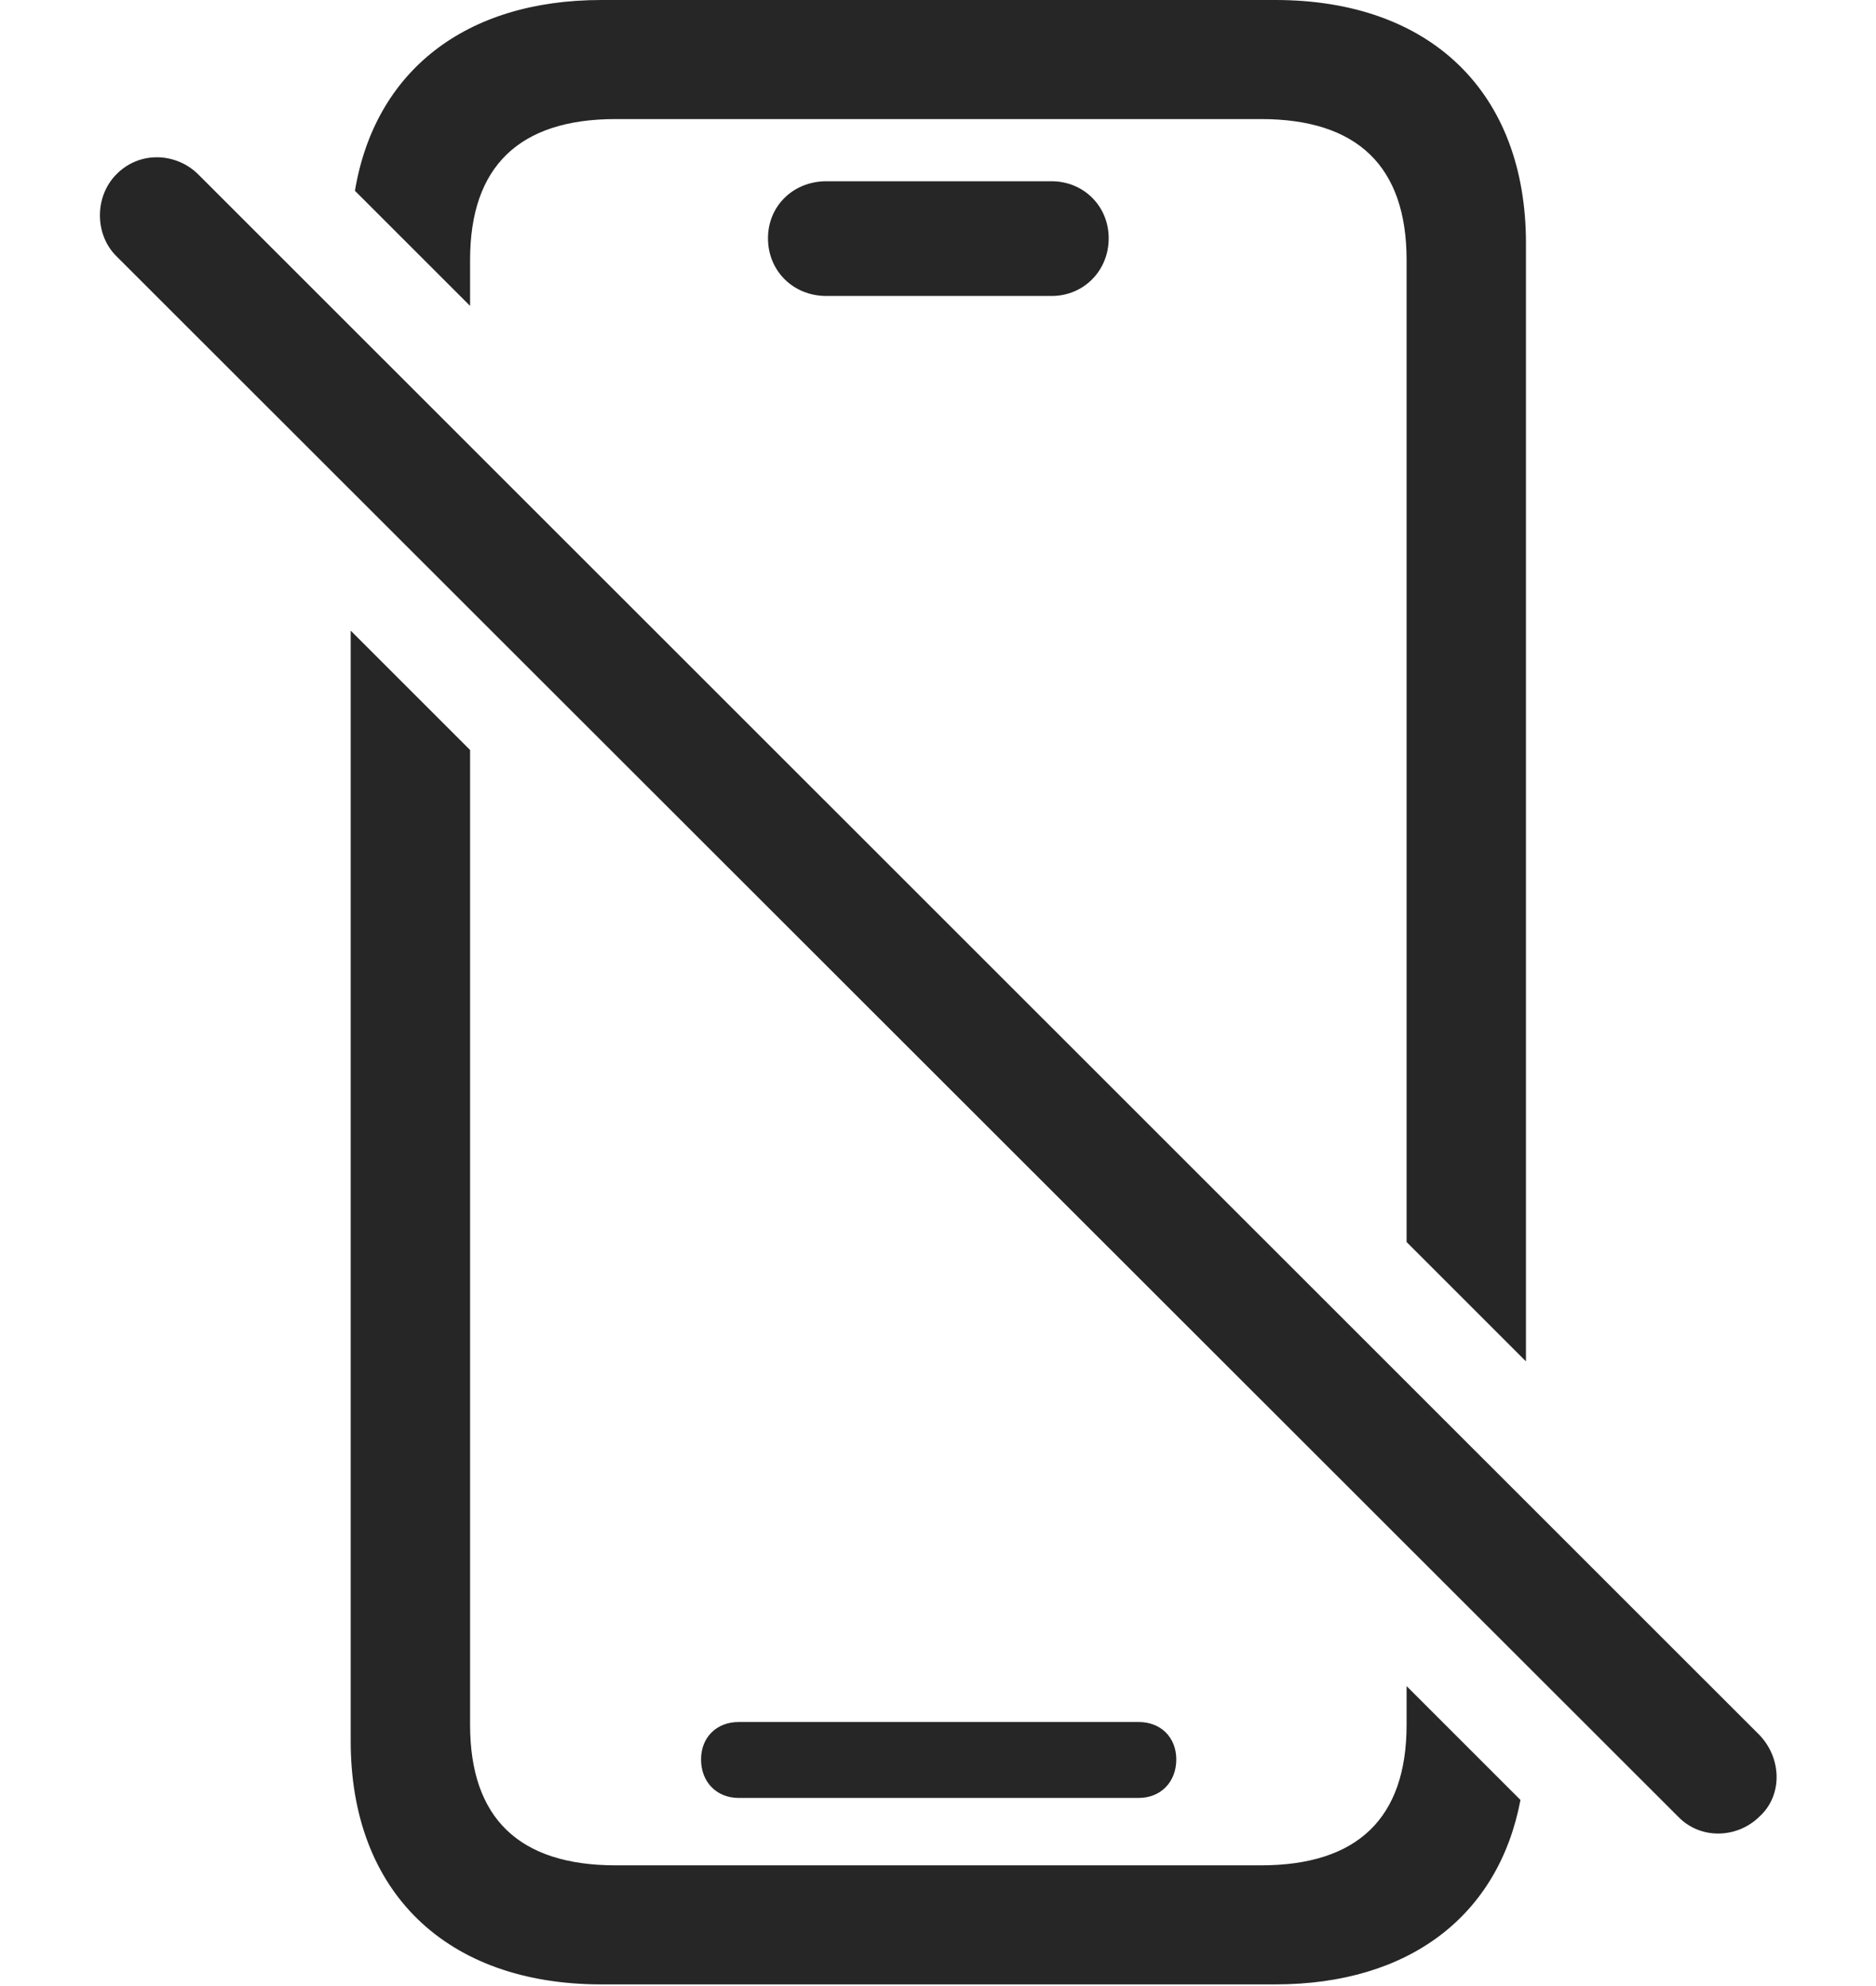 <?xml version="1.0" encoding="UTF-8"?>
<!--Generator: Apple Native CoreSVG 232.5-->
<!DOCTYPE svg
PUBLIC "-//W3C//DTD SVG 1.1//EN"
       "http://www.w3.org/Graphics/SVG/1.1/DTD/svg11.dtd">
<svg version="1.1" xmlns="http://www.w3.org/2000/svg" xmlns:xlink="http://www.w3.org/1999/xlink" width="94.989" height="100.561">
 <g>
  <rect height="100.561" opacity="0" width="94.989" x="0" y="0"/>
  <path d="M23.802 37.981L23.802 87.346C23.802 92.085 26.297 94.463 31.171 94.463L63.852 94.463C68.725 94.463 71.221 92.085 71.221 87.346L71.221 85.388L76.987 91.153C75.878 97.011 71.358 100.493 64.575 100.493L30.448 100.493C22.595 100.493 17.757 95.809 17.757 88.176L17.757 31.937ZM59.56 89.103C59.56 90.244 58.768 91.05 57.662 91.05L37.394 91.05C36.288 91.05 35.496 90.244 35.496 89.103C35.496 87.978 36.288 87.206 37.394 87.206L57.662 87.206C58.768 87.206 59.56 87.978 59.56 89.103ZM77.265 12.317L77.265 68.942L71.221 62.898L71.221 13.163C71.221 8.424 68.725 6.03 63.852 6.03L31.171 6.03C26.297 6.03 23.802 8.424 23.802 13.163L23.802 15.491L17.972 9.662C18.981 3.612 23.552 0 30.448 0L64.575 0C72.443 0 77.265 4.685 77.265 12.317ZM56.137 12.067C56.137 13.732 54.847 14.989 53.249 14.989L41.841 14.989C40.176 14.989 38.886 13.732 38.886 12.067C38.886 10.42 40.176 9.179 41.841 9.179L53.249 9.179C54.847 9.179 56.137 10.42 56.137 12.067Z" fill="#000000" fill-opacity="0.85"/>
  <path d="M84.964 91.992C86.096 93.173 87.962 93.109 89.09 91.992C90.267 90.924 90.222 89.046 89.09 87.866L10.044 8.838C8.927 7.721 7.061 7.627 5.884 8.838C4.785 9.951 4.785 11.866 5.884 12.964Z" fill="#000000" fill-opacity="0.85"/>
 </g>
</svg>
